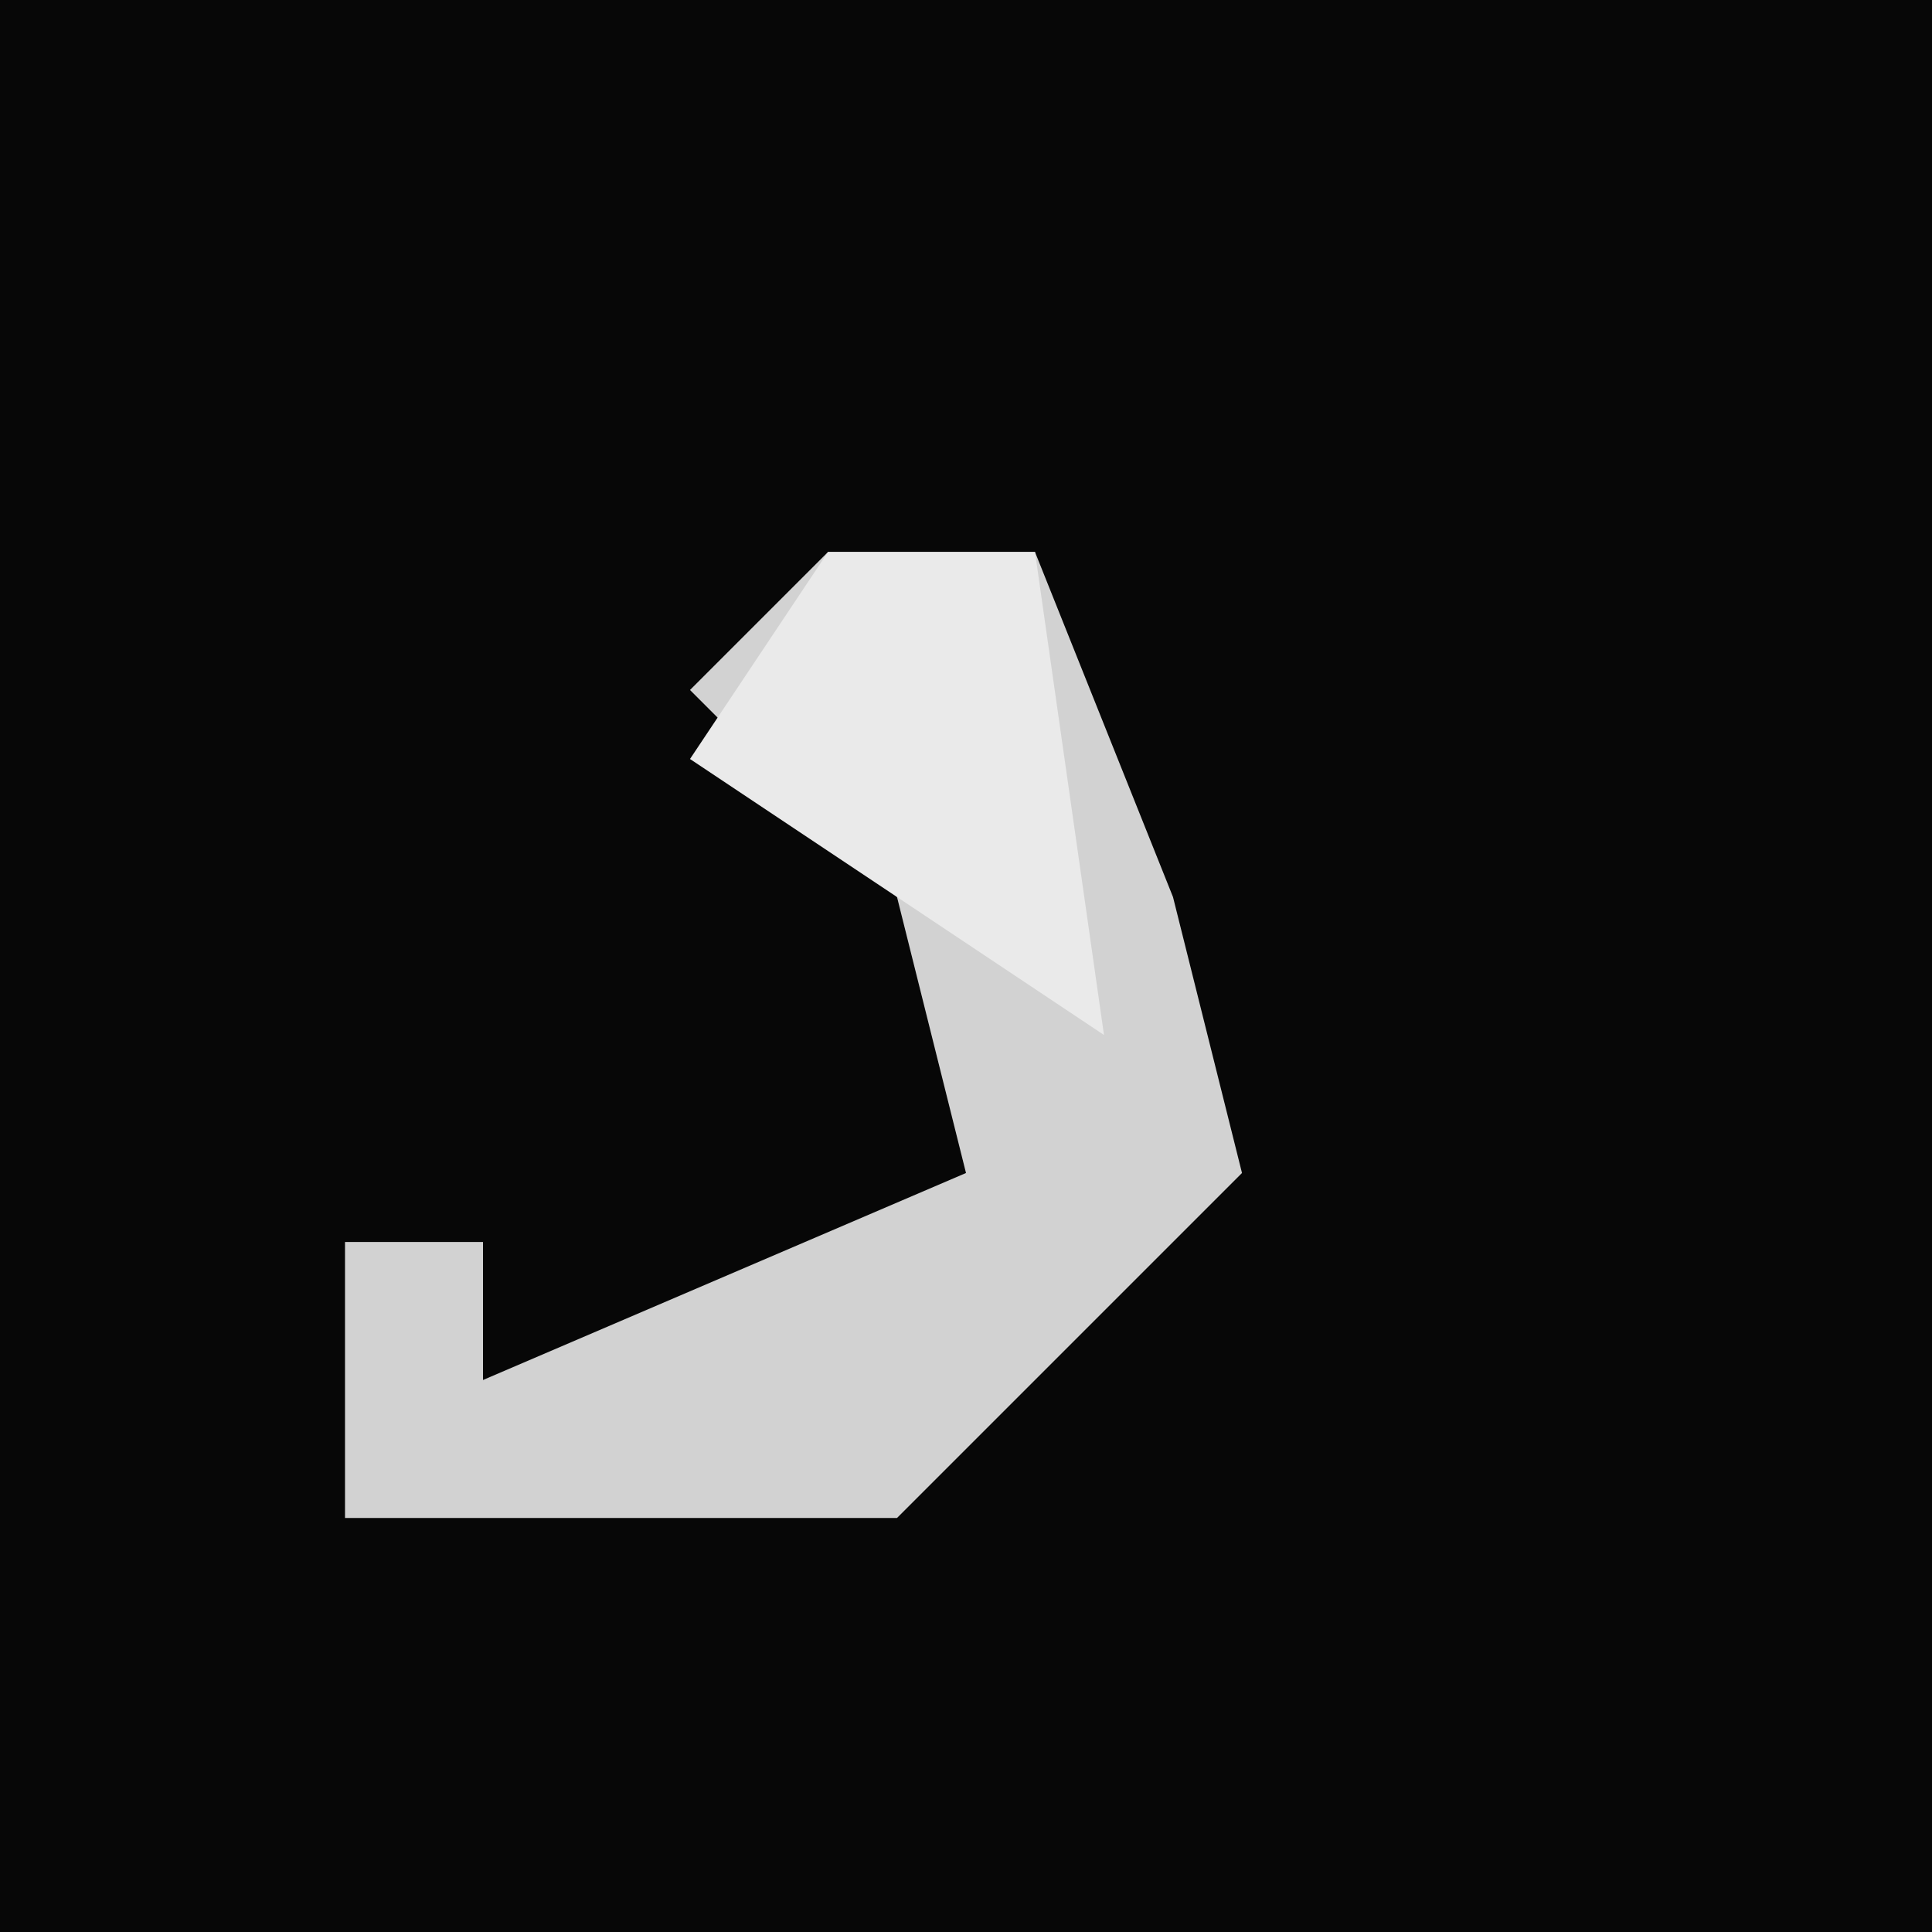 <?xml version="1.0" encoding="UTF-8"?>
<svg version="1.1" xmlns="http://www.w3.org/2000/svg" width="28" height="28">
<path d="M0,0 L28,0 L28,28 L0,28 Z " fill="#070707" transform="translate(0,0)"/>
<path d="M0,0 L3,0 L5,5 L6,9 L1,14 L-7,14 L-7,10 L-5,10 L-5,12 L2,9 L1,5 L-2,2 Z " fill="#D2D2D2" transform="translate(12,8)"/>
<path d="M0,0 L3,0 L4,7 L-2,3 Z " fill="#EAEAEA" transform="translate(12,8)"/>
</svg>
